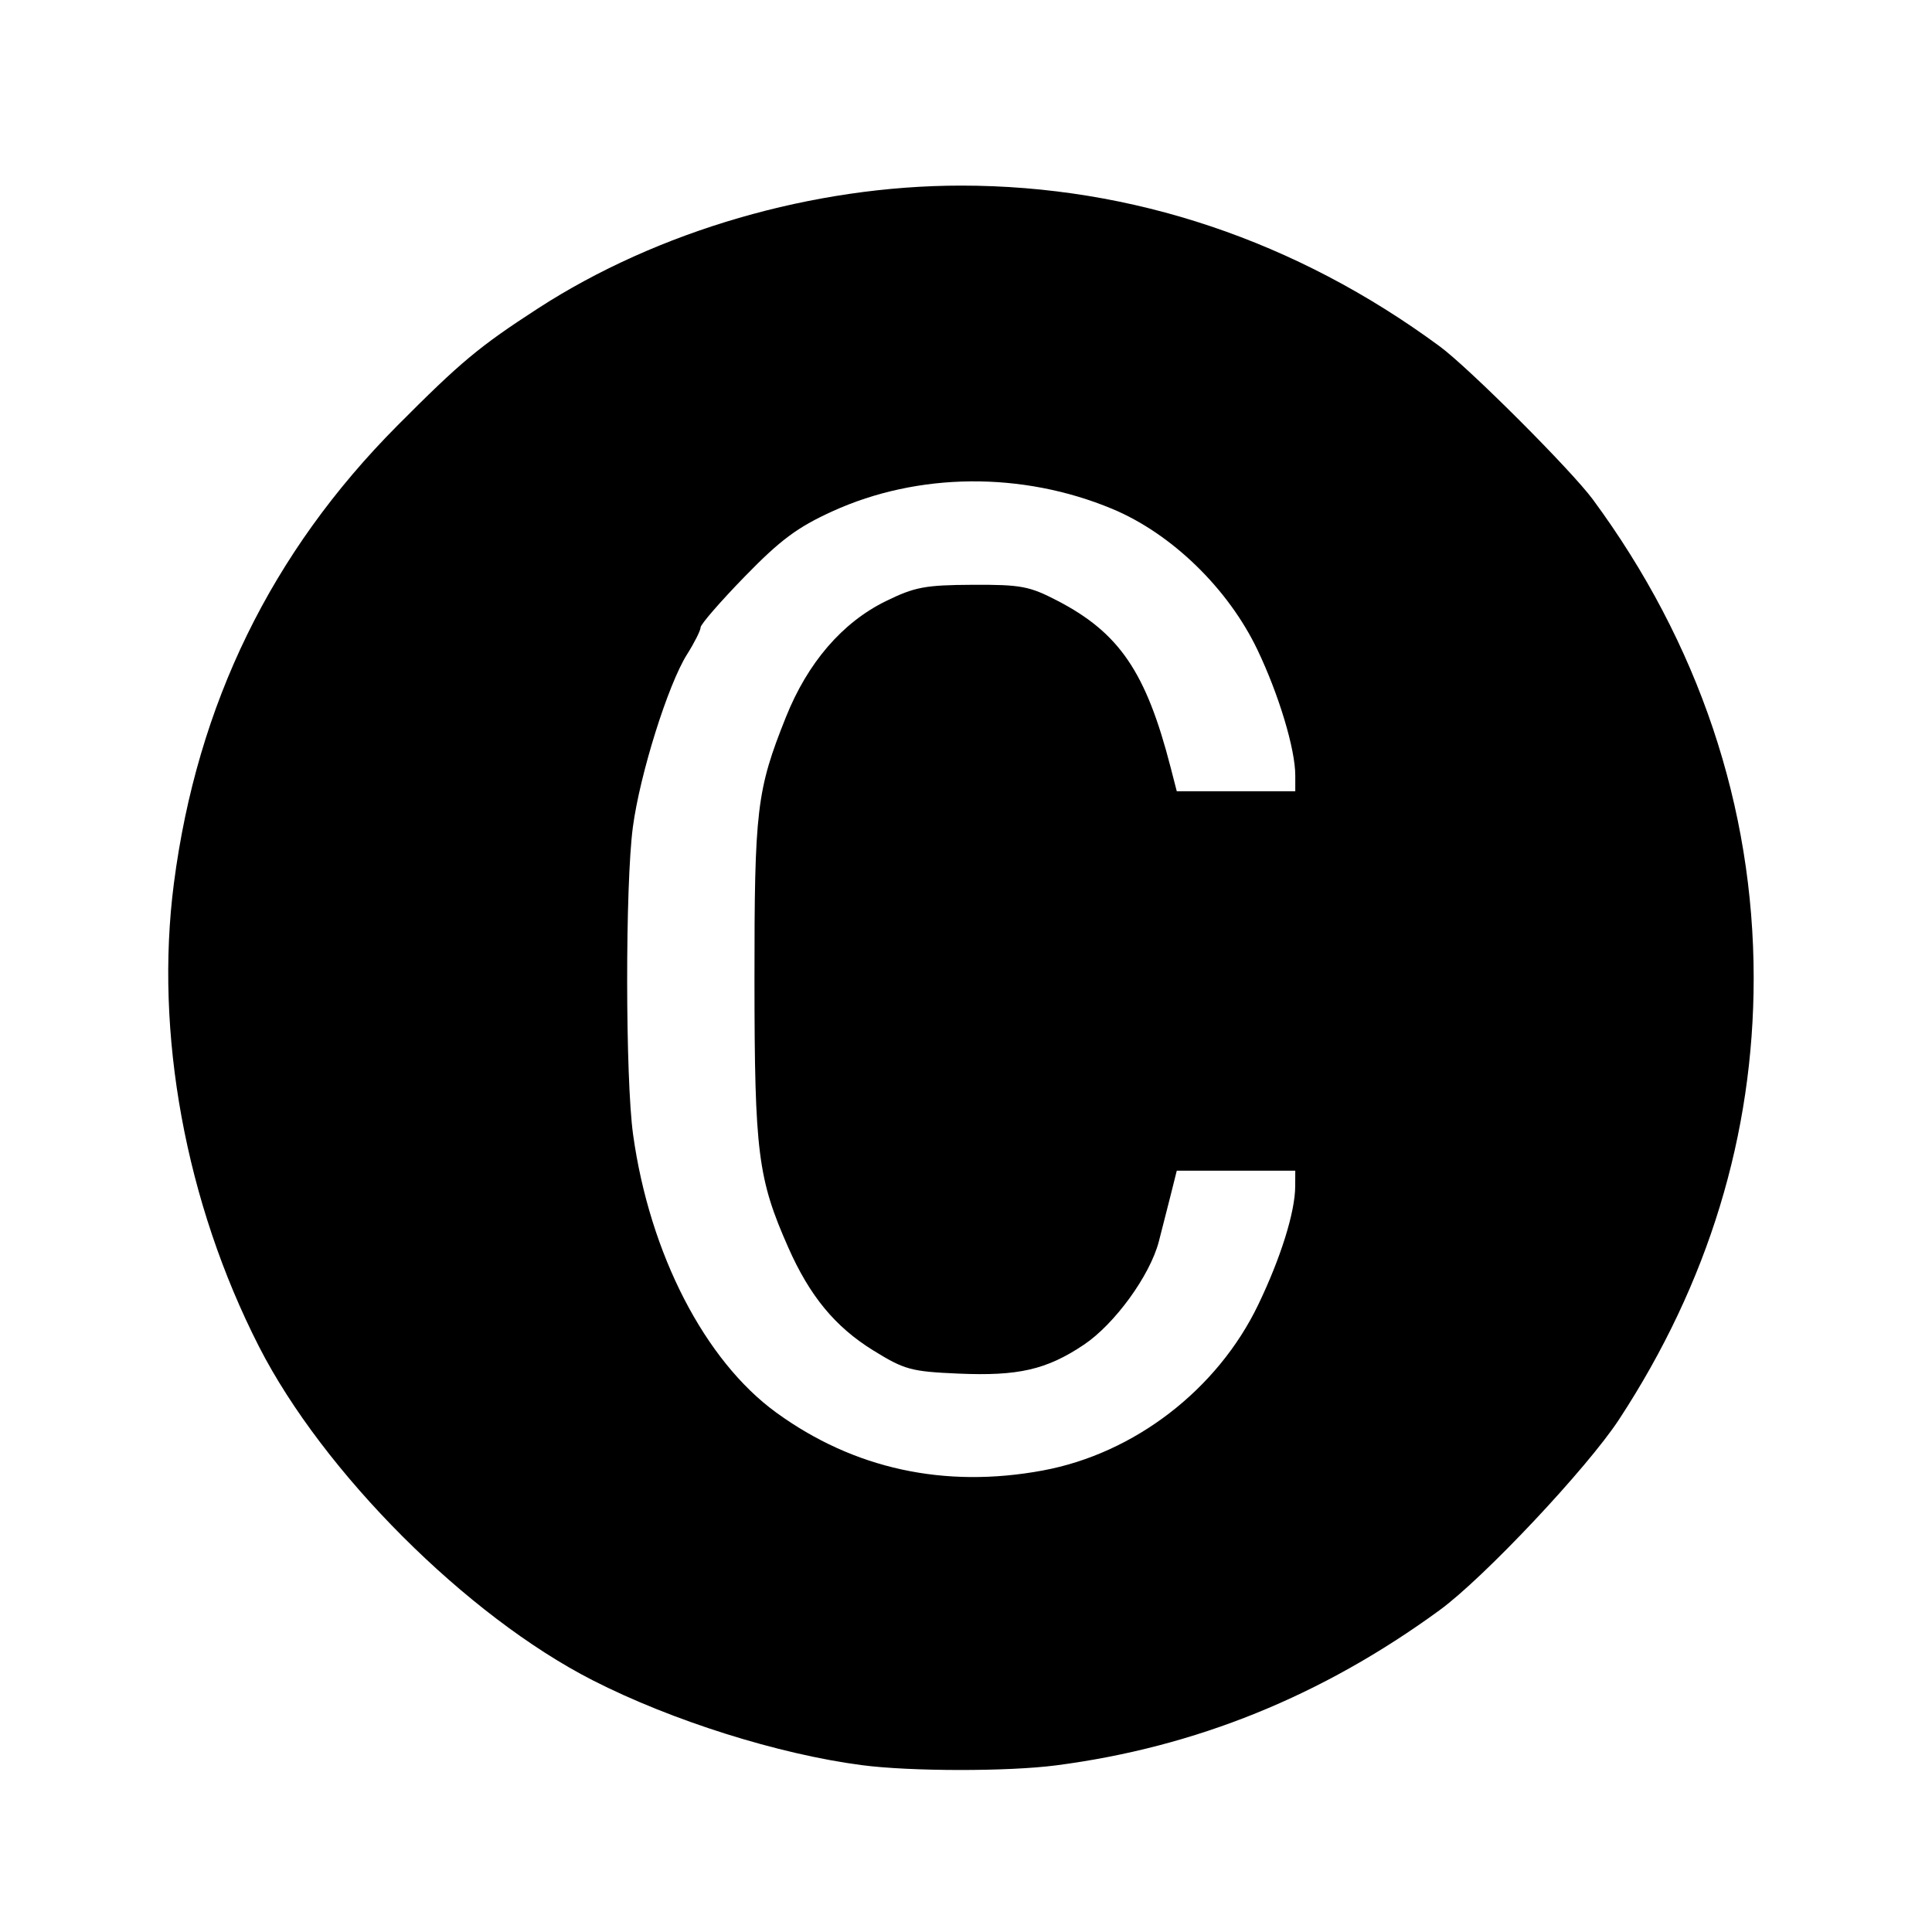 <?xml version="1.0" encoding="UTF-8" standalone="no"?>
<svg
   fill="#ffffff"
   viewBox="0 0 512 512"
   version="1.1"
   id="svg153"
   sodipodi:docname="carbon.svg"
   width="512"
   height="512"
   inkscape:version="1.2 (dc2aedaf03, 2022-05-15)"
   xml:space="preserve"
   xmlns:inkscape="http://www.inkscape.org/namespaces/inkscape"
   xmlns:sodipodi="http://sodipodi.sourceforge.net/DTD/sodipodi-0.dtd"
   xmlns="http://www.w3.org/2000/svg"
   xmlns:svg="http://www.w3.org/2000/svg"><defs
     id="defs157" /><sodipodi:namedview
     id="namedview155"
     pagecolor="#ffffff"
     bordercolor="#666666"
     borderopacity="1.0"
     inkscape:showpageshadow="2"
     inkscape:pageopacity="0.0"
     inkscape:pagecheckerboard="0"
     inkscape:deskcolor="#d1d1d1"
     showgrid="false"
     inkscape:zoom="0.44950088"
     inkscape:cx="-40.044415"
     inkscape:cy="375.97257"
     inkscape:window-width="1920"
     inkscape:window-height="1017"
     inkscape:window-x="-8"
     inkscape:window-y="-8"
     inkscape:window-maximized="1"
     inkscape:current-layer="svg153" /><linearGradient
     id="b"
     x1="2631.361"
     x2="2631.361"
     y1="256.066"
     y2="4659.388"
     gradientTransform="scale(1.129,0.886)"
     gradientUnits="userSpaceOnUse"><stop
       offset="0%"
       stop-color="#34aadc"
       id="stop134" /><stop
       offset="100%"
       stop-color="#007aff"
       id="stop136" /></linearGradient><path
     style="fill:#000000;stroke-width:1.501"
     d="M 228.426,467.787 C 206.248,464.886 178.064,456.003 157.103,445.31 123.692,428.265 85.663,390.236 68.618,356.825 49.173,318.709 40.928,273.792 46.087,234.073 52.251,186.619 71.917,146.353 105.334,112.762 122.102,95.907 126.997,91.827 142.528,81.76 174.31,61.16 215.549,49.186 254.708,49.186 c 45.393,0 88.8,14.58 126.83,42.602 7.761,5.718 34.885,32.842 40.603,40.603 28.022,38.03 42.602,81.437 42.602,126.83 0,41.454 -12.016,80.835 -35.687,116.963 -8.435,12.873 -35.765,41.923 -47.518,50.508 -31.193,22.784 -64.706,36.347 -101.682,41.149 -12.75,1.656 -38.567,1.629 -51.429,-0.054 z m 47.91,-78.09 c 24.271,-4.487 46.299,-21.436 57.113,-43.943 5.994,-12.476 9.765,-24.557 9.795,-31.376 l 0.018,-4.128 h -15.702 -15.702 l -1.594,6.379 c -0.876,3.508 -2.298,9.081 -3.159,12.383 -2.354,9.028 -11.712,21.905 -19.892,27.371 -9.901,6.617 -17.356,8.326 -33.282,7.632 -12.489,-0.545 -14.227,-1.019 -22.514,-6.143 -10.086,-6.237 -16.816,-14.388 -22.511,-27.267 -8.062,-18.229 -8.937,-25.132 -8.961,-70.635 -0.023,-45.484 0.573,-50.498 8.311,-69.877 5.775,-14.462 14.949,-25.119 26.5,-30.783 7.647,-3.749 10.411,-4.271 22.953,-4.333 12.83,-0.064 15.086,0.359 22.514,4.215 16.431,8.53 23.504,18.935 29.992,44.119 l 1.643,6.379 h 15.702 15.702 v -4.187 c 0,-6.992 -4.356,-21.448 -10.044,-33.335 -7.768,-16.234 -22.761,-30.776 -38.474,-37.317 -23.887,-9.944 -51.431,-9.699 -74.163,0.66 -9.277,4.228 -13.757,7.561 -23.206,17.267 -6.44,6.616 -11.709,12.685 -11.709,13.488 0,0.803 -1.621,4.027 -3.601,7.164 -5.024,7.959 -12.485,31.746 -14.348,45.75 -2.046,15.372 -2.007,66.647 0.062,81.521 4.384,31.523 18.991,59.881 37.934,73.643 20.567,14.943 44.592,20.166 70.624,15.354 z"
     id="path262" /></svg>
